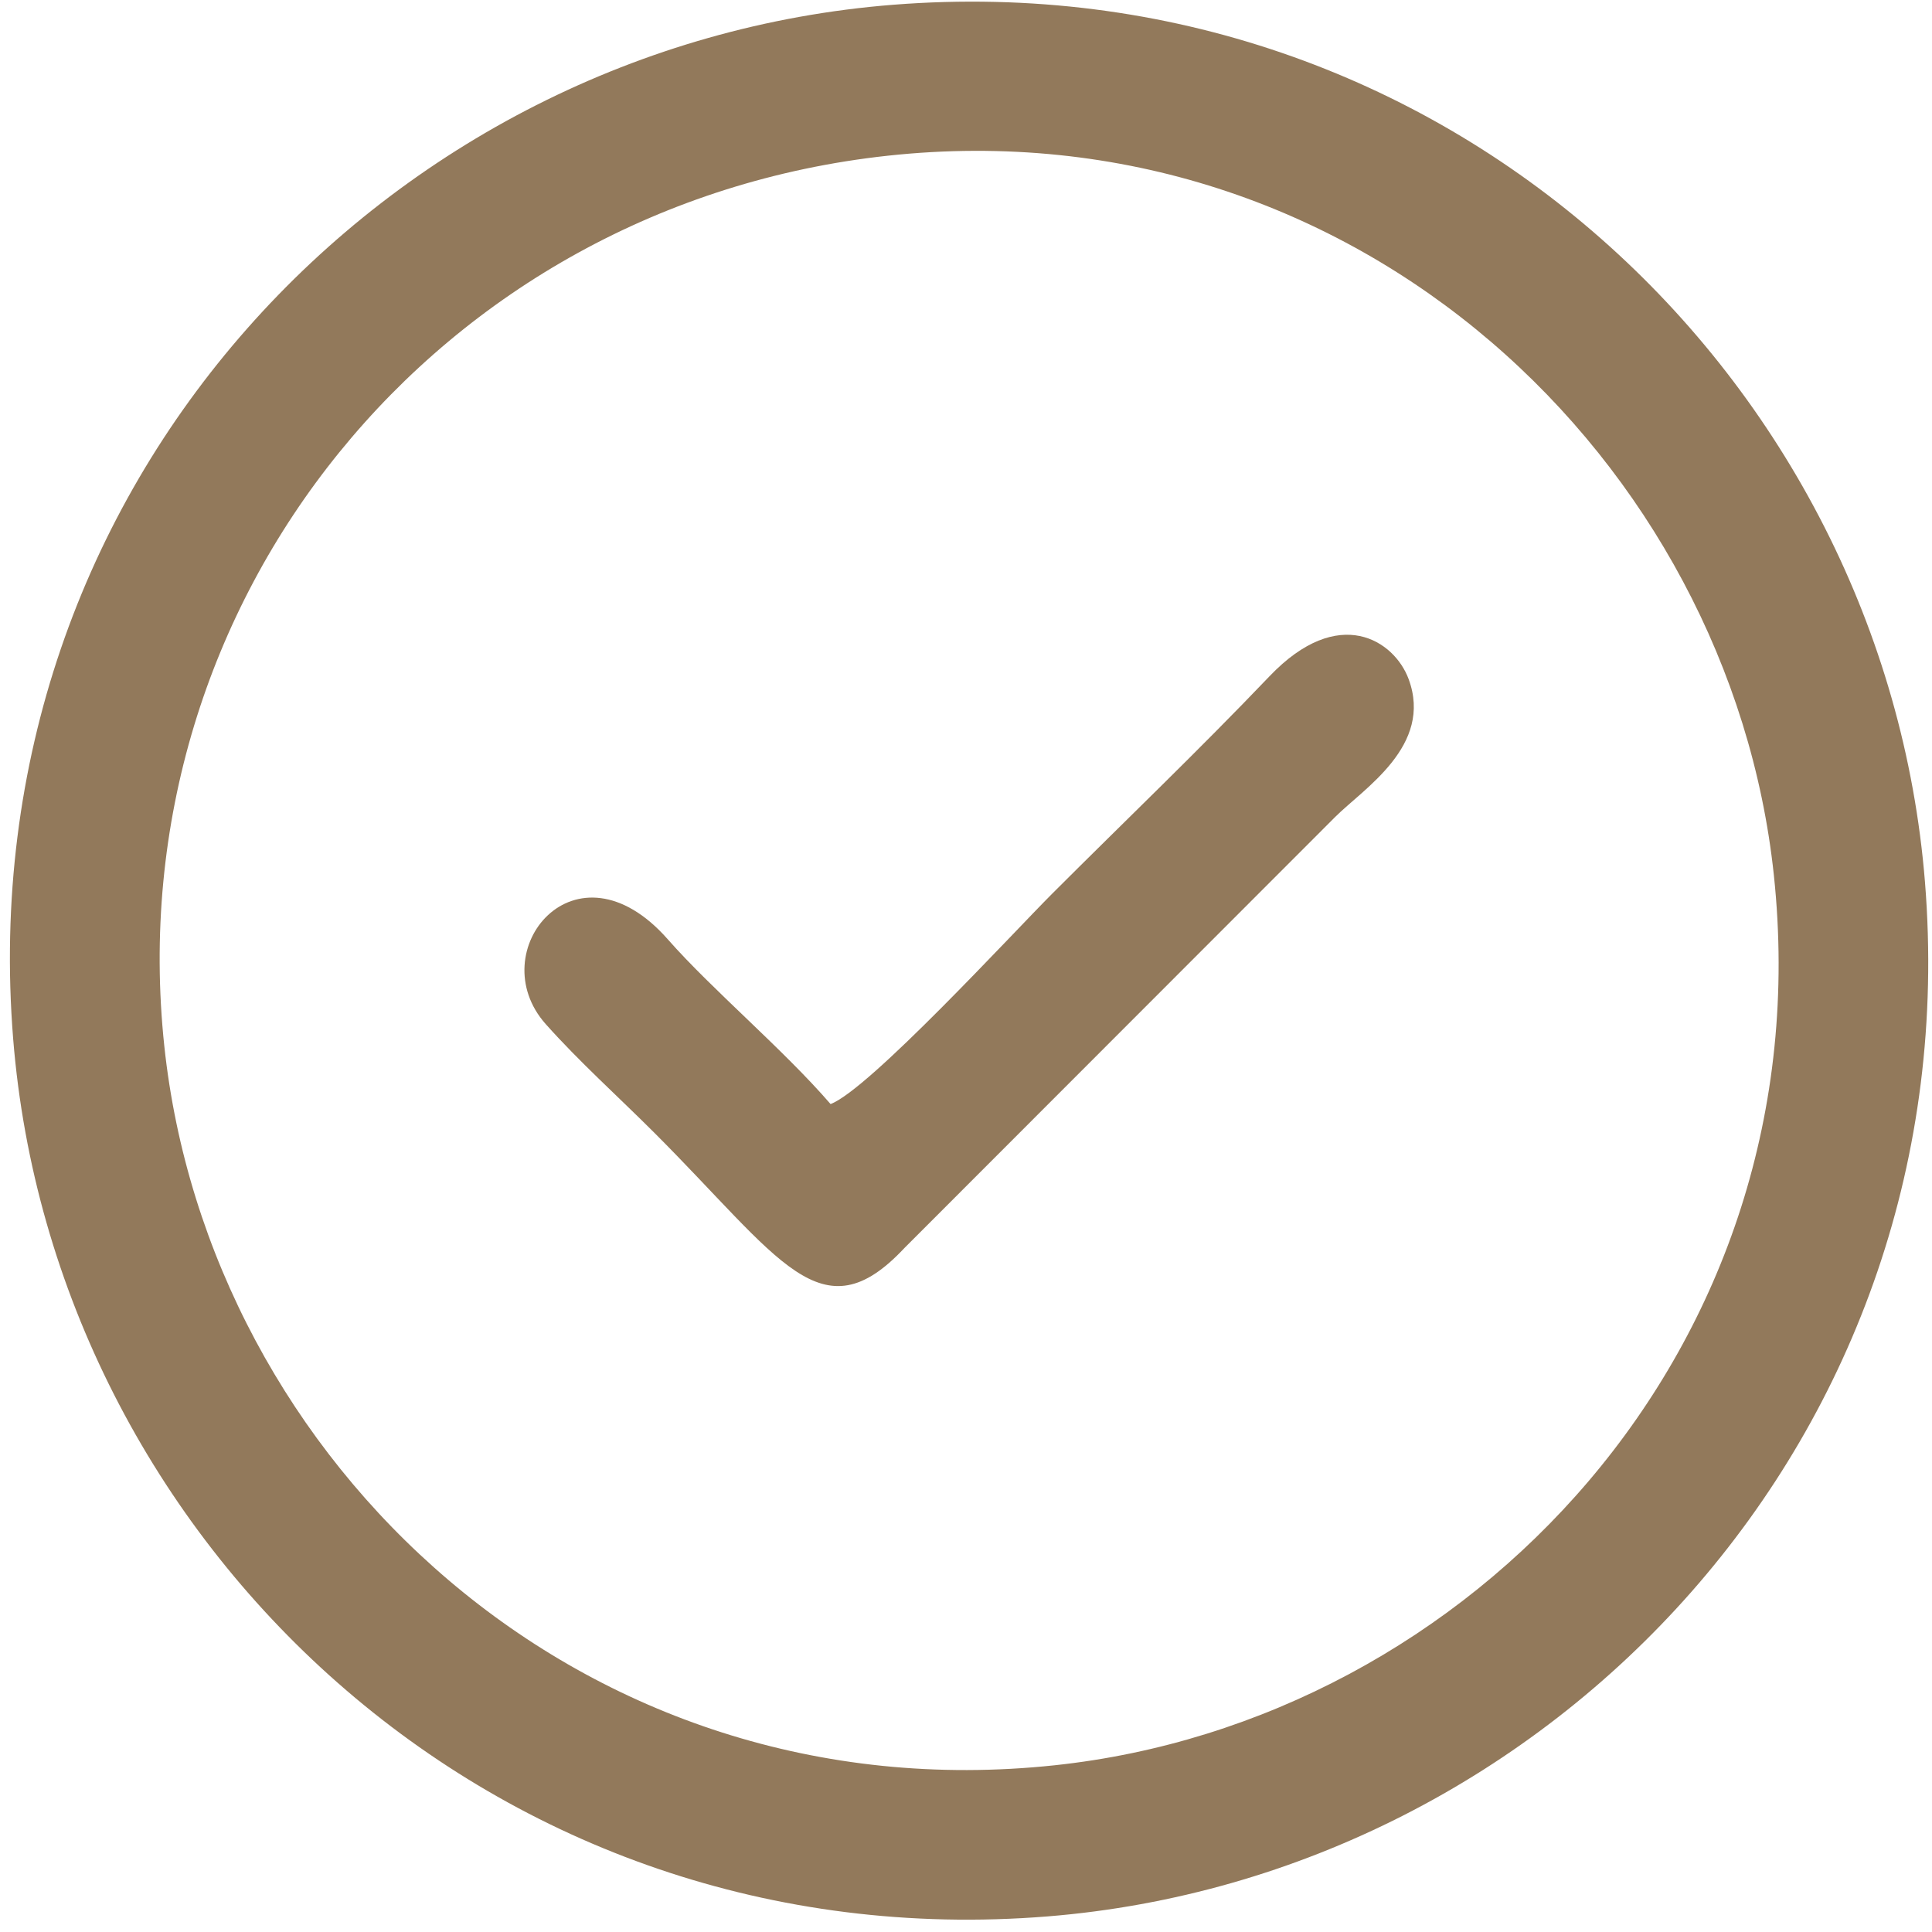 <svg width="88" height="88" viewBox="0 0 88 88" fill="none" xmlns="http://www.w3.org/2000/svg">
<path fill-rule="evenodd" clip-rule="evenodd" d="M40.43 7.093C61.839 4.766 78.795 21.052 80.796 39.852C83.091 61.406 66.936 78.394 48.037 80.406C26.483 82.7 9.496 66.545 7.484 47.647C5.324 27.355 19.933 9.32 40.43 7.093L40.43 7.093ZM40.68 0.217C17.679 2.032 -1.436 22.05 0.6 47.324C2.446 70.232 22.495 89.321 47.714 87.29C70.622 85.444 89.712 65.394 87.68 40.176C85.835 17.267 65.816 -1.768 40.68 0.217V0.217Z" fill="#92795B"/>
<path fill-rule="evenodd" clip-rule="evenodd" d="M37.831 50.288C35.681 47.798 32.423 45.066 30.421 42.789C26.214 38.005 21.916 43.342 24.856 46.645C26.381 48.358 28.15 49.942 29.805 51.597C35.54 57.332 37.408 60.889 41.195 56.846L60.816 37.211C62.102 35.924 65.289 33.971 64.16 30.928C63.515 29.187 60.987 27.49 57.823 30.804C54.55 34.231 51.285 37.347 47.926 40.706C46.119 42.513 39.57 49.639 37.831 50.288Z" fill="#92795B"/>
</svg>
